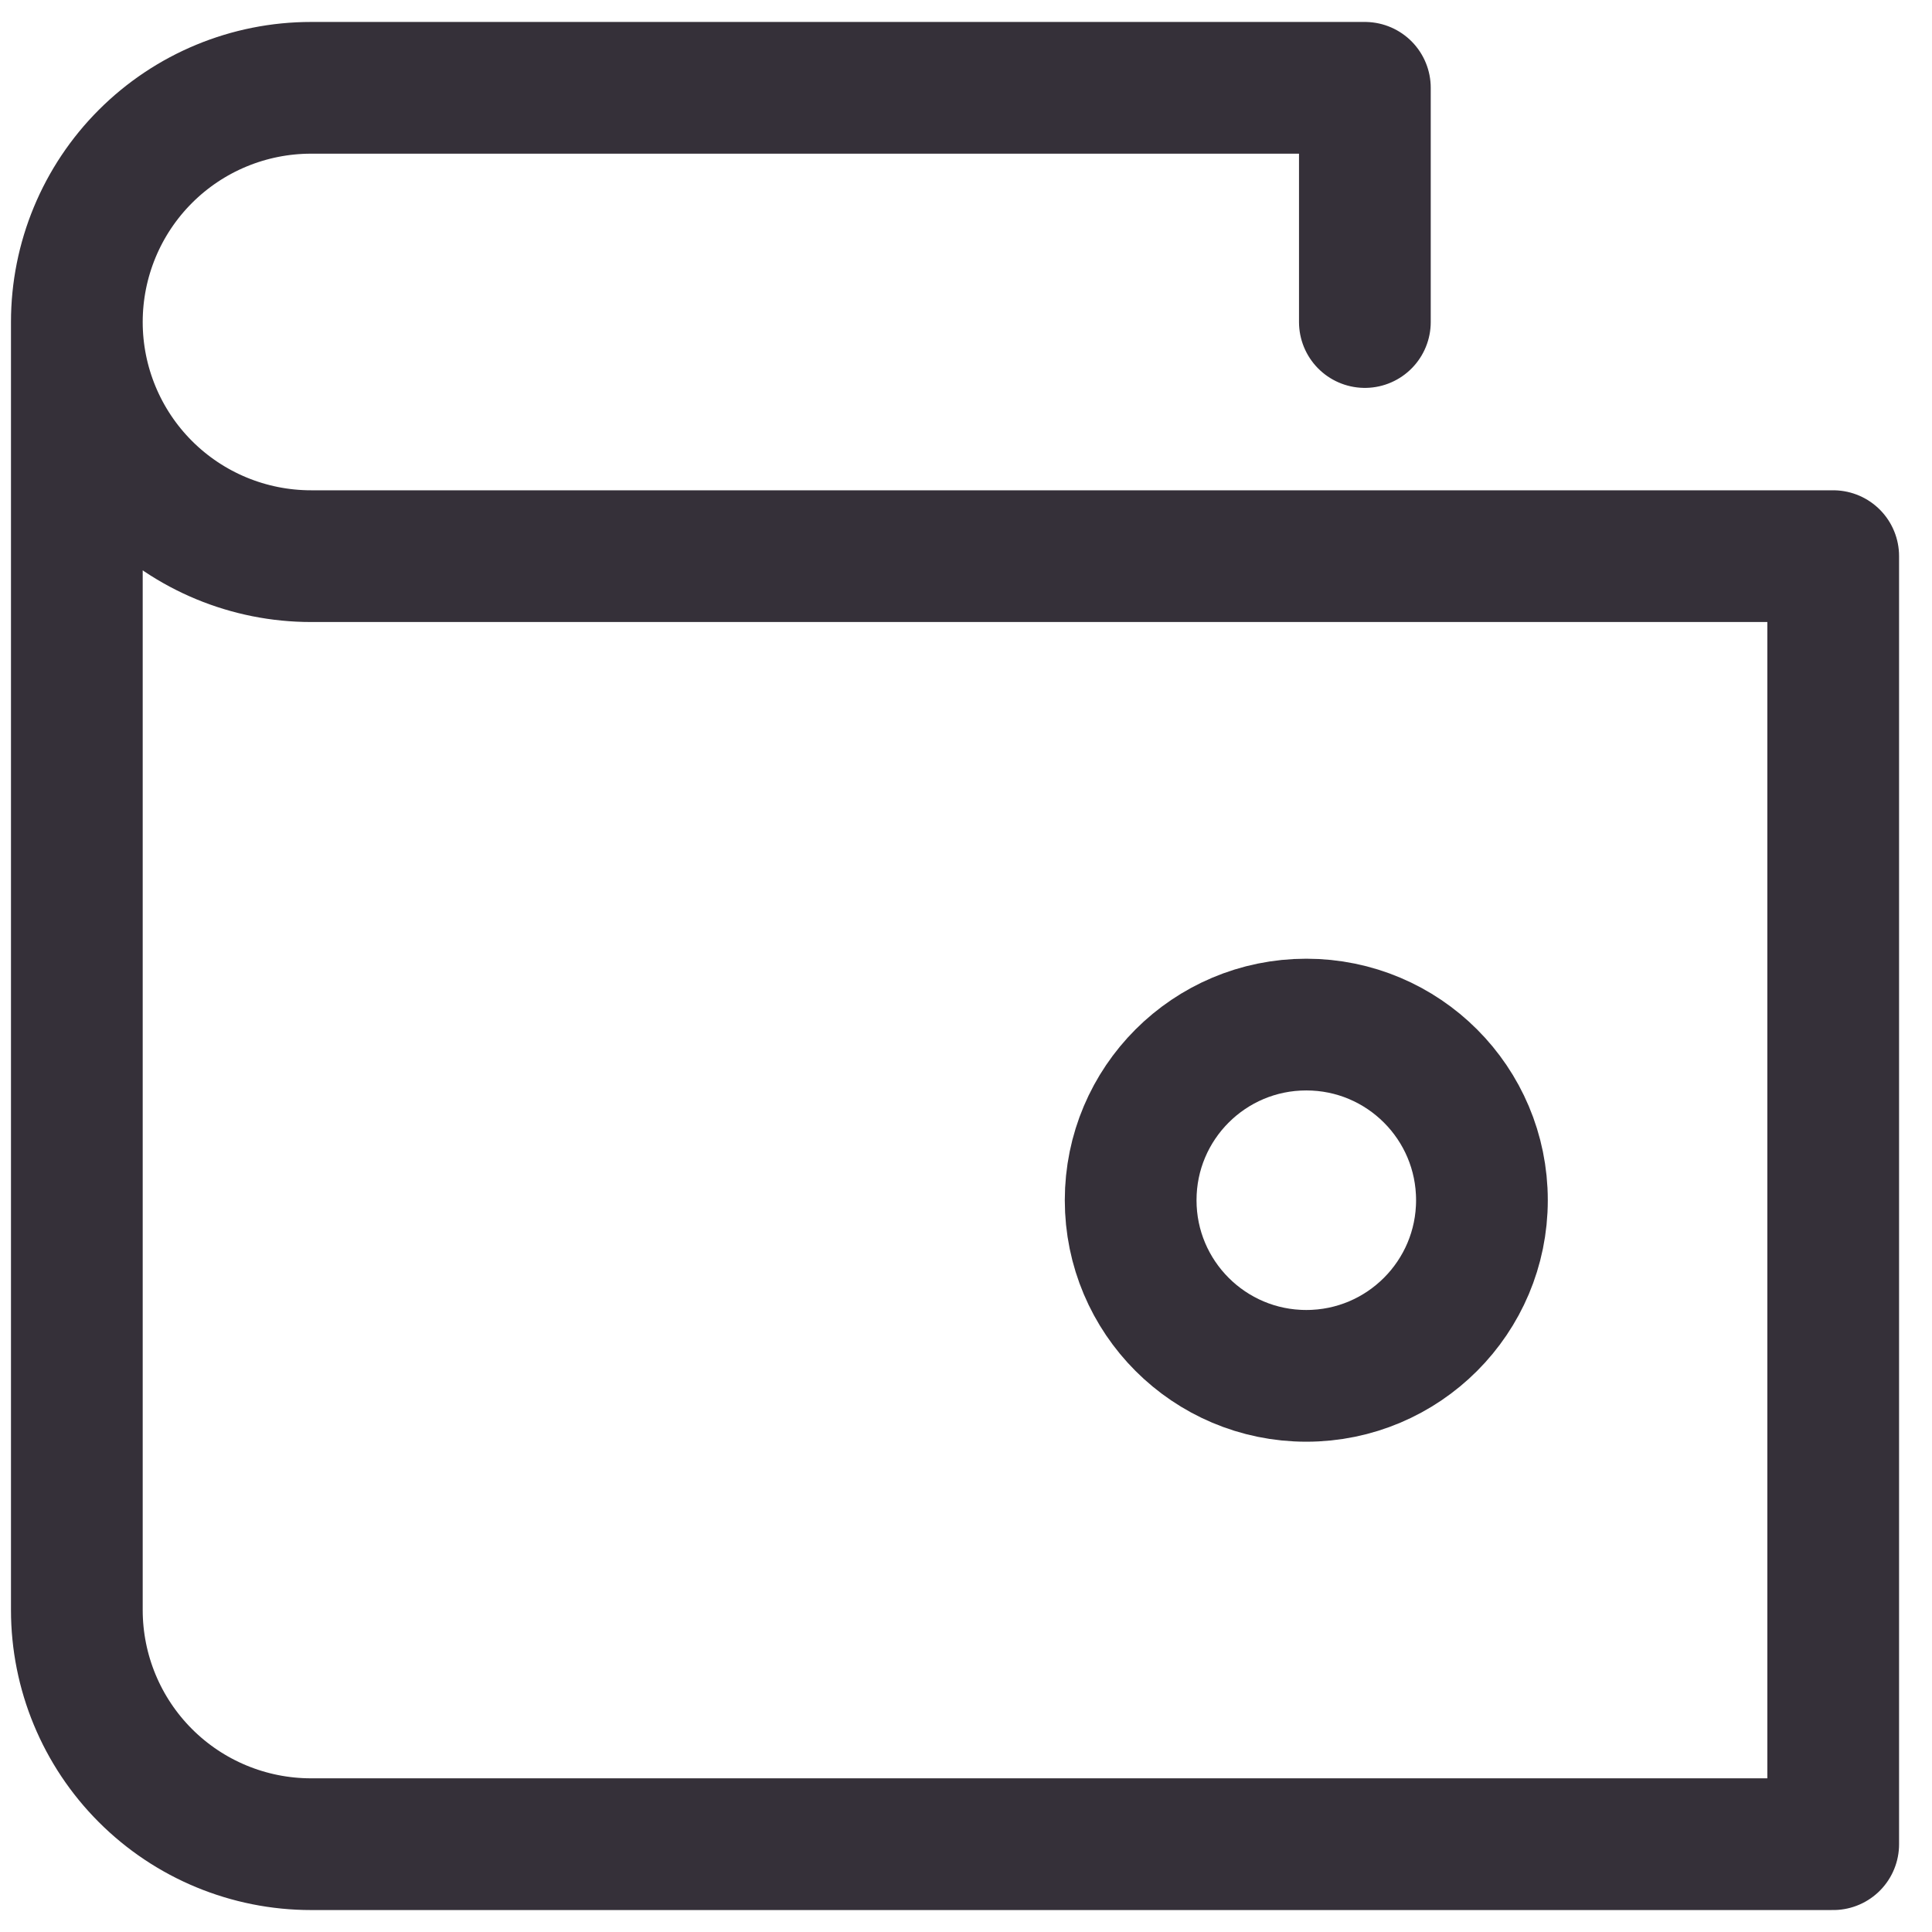 <svg width="22" height="22" viewBox="0 0 22 22" fill="none" xmlns="http://www.w3.org/2000/svg">
<path d="M14.875 15.667C15.98 15.667 16.875 14.771 16.875 13.667C16.875 12.562 15.98 11.667 14.875 11.667C13.77 11.667 12.875 12.562 12.875 13.667C12.875 14.771 13.77 15.667 14.875 15.667Z" stroke="#353039" stroke-width="1.5" stroke-linecap="round" stroke-linejoin="round"/>
<path d="M0.875 3.667V18.333C0.875 19.041 1.156 19.719 1.656 20.219C2.156 20.719 2.834 21 3.542 21H20.875V6.333H3.542C2.834 6.333 2.156 6.052 1.656 5.552C1.156 5.052 0.875 4.374 0.875 3.667V3.667ZM0.875 3.667C0.875 2.959 1.156 2.281 1.656 1.781C2.156 1.281 2.834 1 3.542 1H15.542V3.667" stroke="#353039" stroke-width="1.5" stroke-linecap="round" stroke-linejoin="round"/>
</svg>
